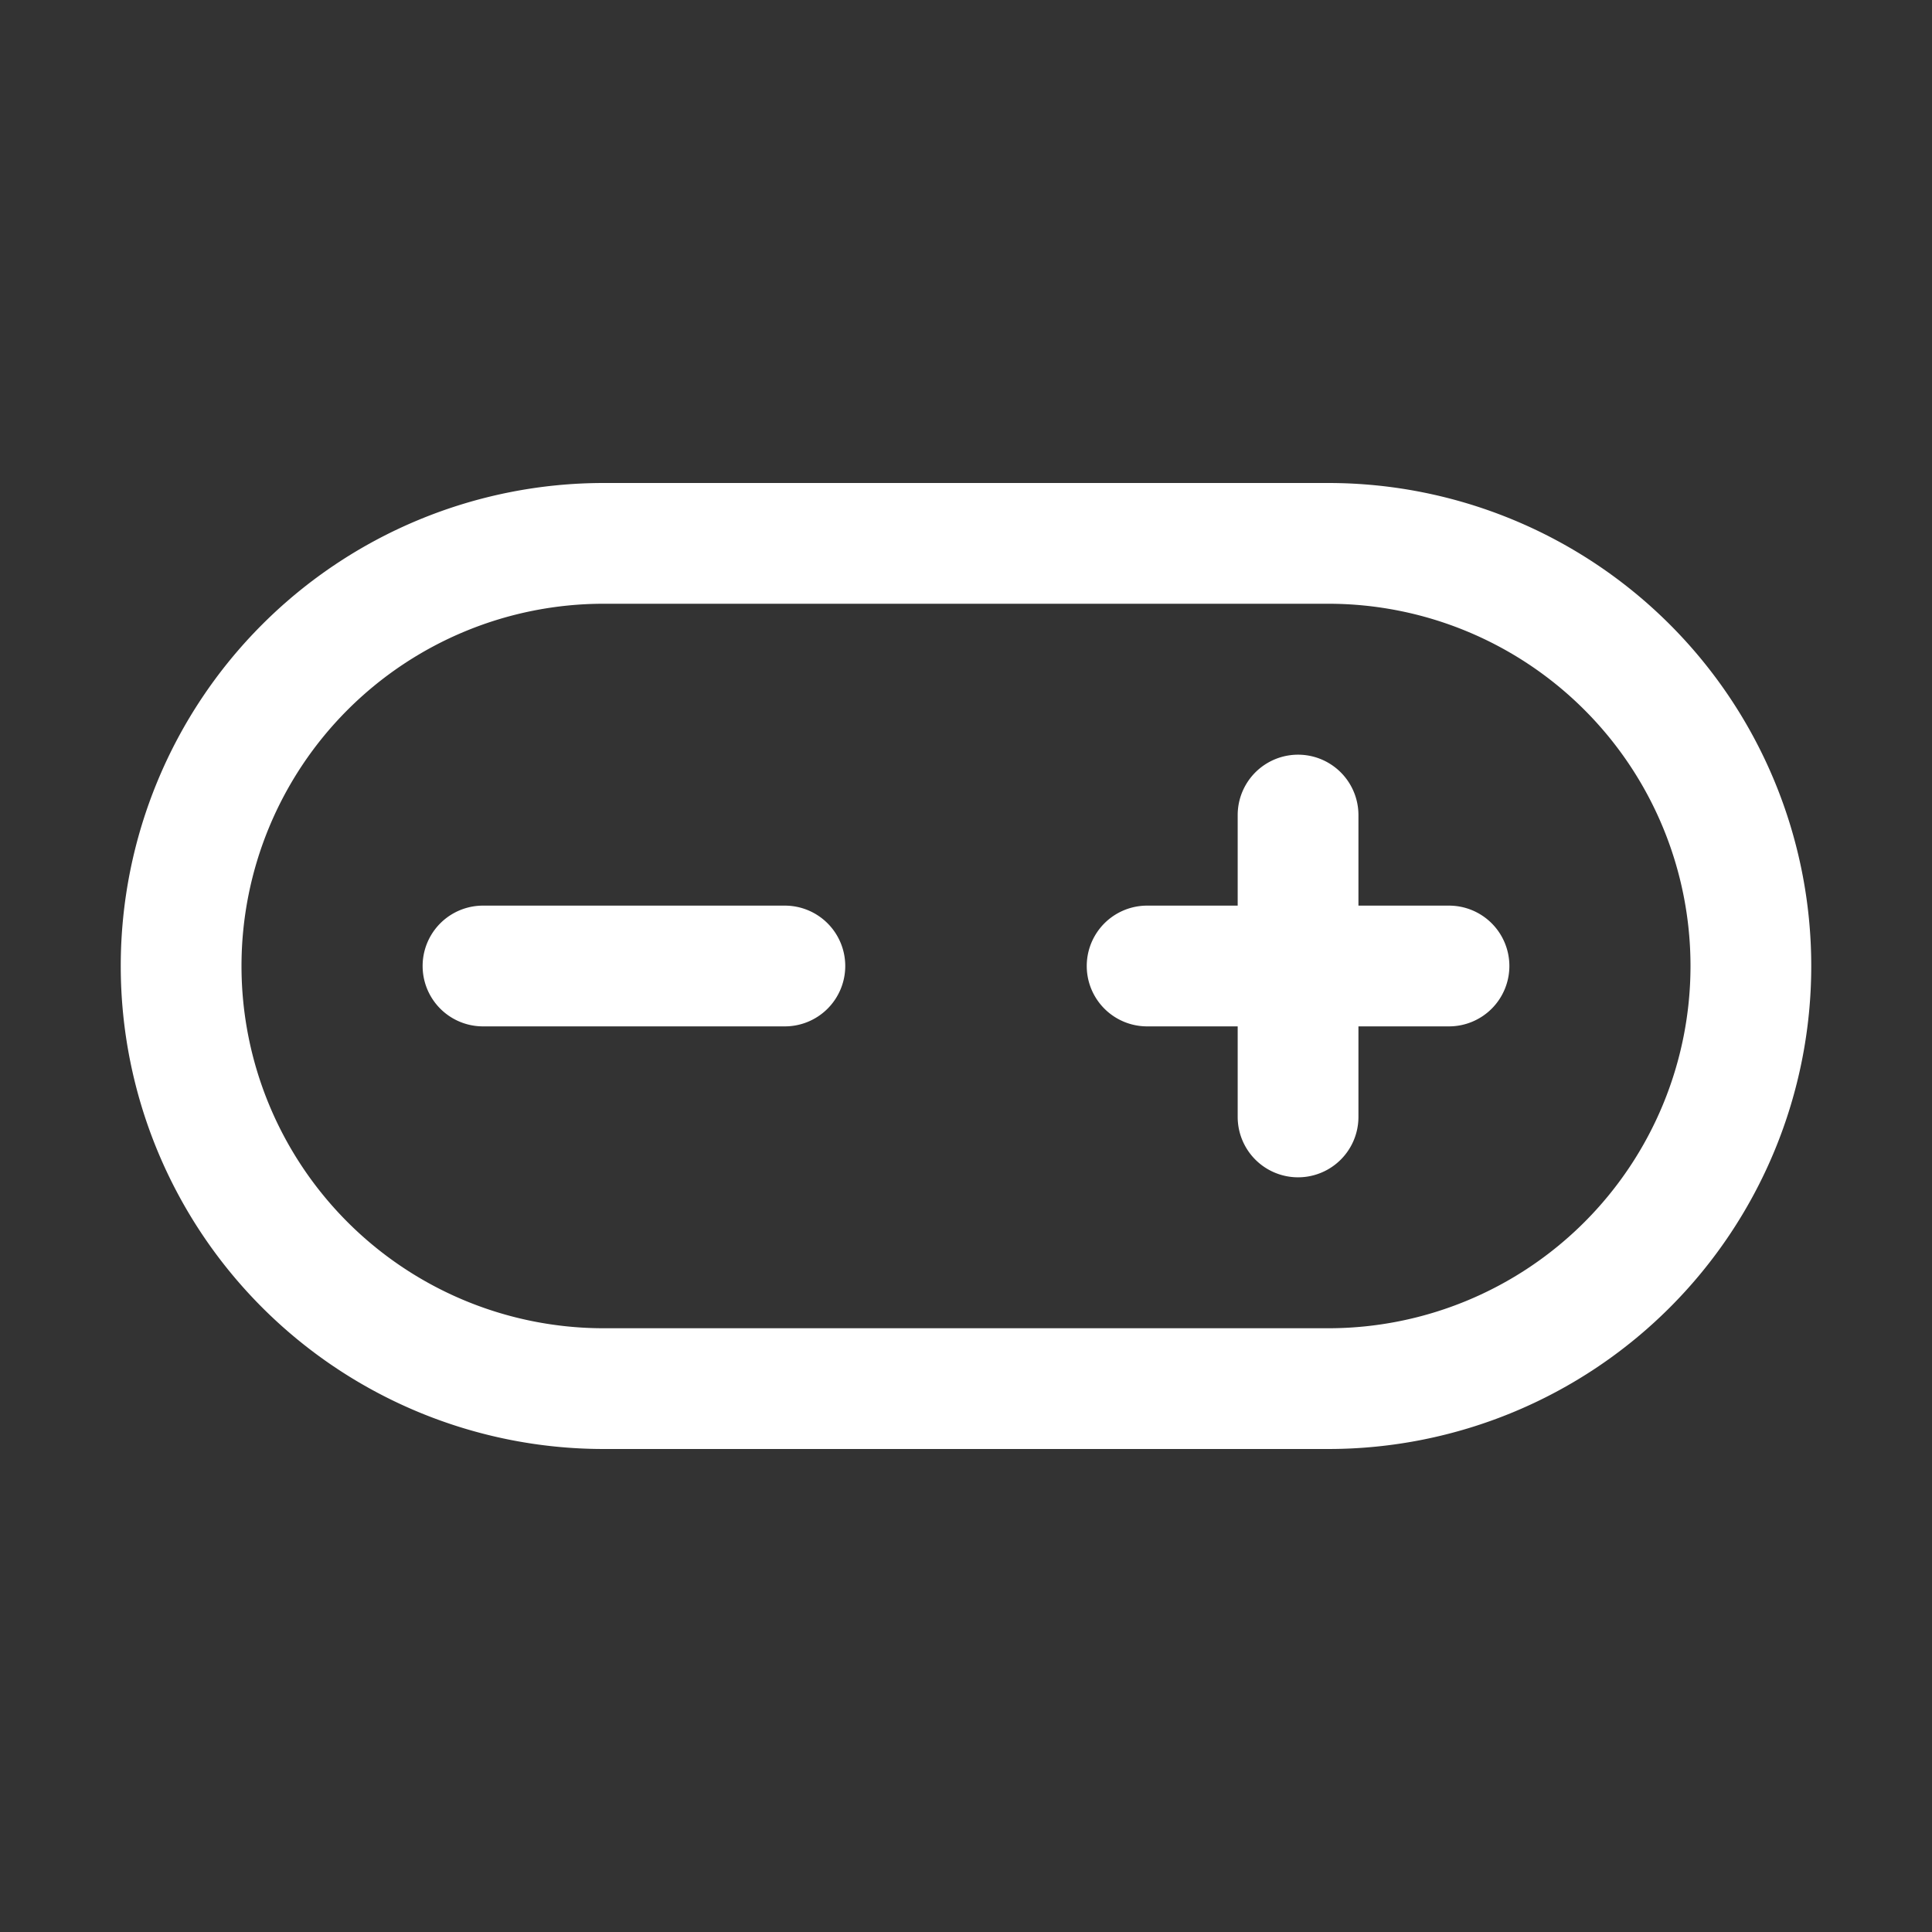 <svg xmlns="http://www.w3.org/2000/svg" viewBox="0 0 64 64"><rect x="0" y="0" width="64" height="64" fill="#333333" stroke="none"/><defs><style>.cls-1{fill:#fff;}.cls-2{fill:none;}</style></defs><title>TC</title><g id="ARTWORK"><path class="cls-1" d="M44,16H20a16,16,0,0,0,0,32H44a16,16,0,0,0,0-32Zm0,28H20a12,12,0,0,1,0-24H44a12,12,0,0,1,0,24ZM28,32a2,2,0,0,1-2,2H16a2,2,0,0,1,0-4H26A2,2,0,0,1,28,32Zm22,0a2,2,0,0,1-2,2H45v3a2,2,0,0,1-4,0V34H38a2,2,0,0,1,0-4h3V27a2,2,0,0,1,4,0v3h3A2,2,0,0,1,50,32Z"/></g><g id="White_space" data-name="White space"><rect class="cls-2" width="64" height="64"/></g></svg>
